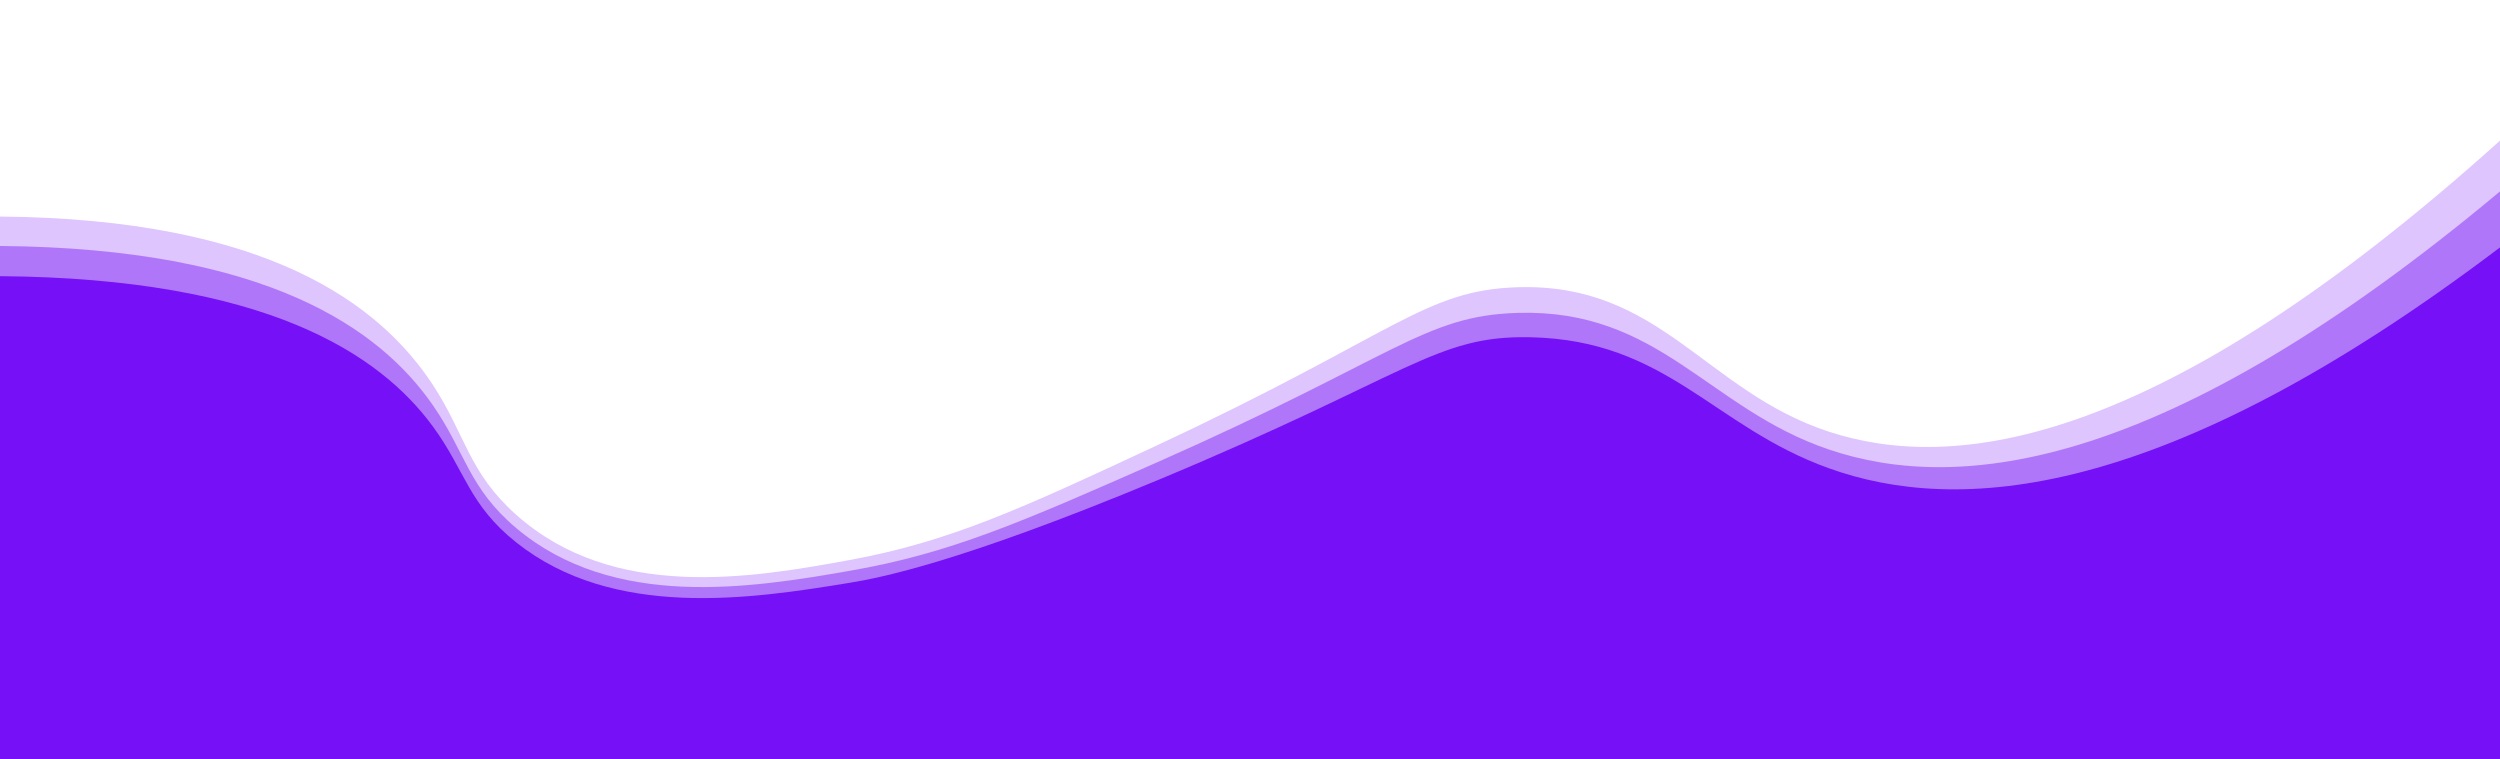 <?xml version="1.0" encoding="utf-8"?>
<!-- Generator: Adobe Illustrator 24.0.1, SVG Export Plug-In . SVG Version: 6.00 Build 0)  -->
<svg version="1.1" id="Layer_1" xmlns="http://www.w3.org/2000/svg" xmlns:xlink="http://www.w3.org/1999/xlink" x="0px" y="0px"
	 viewBox="0 0 1920 583.1" style="enable-background:new 0 0 1920 583.1;" xml:space="preserve">
<style type="text/css">
	.st0{opacity:0.43;fill:#7510F7;enable-background:new    ;}
	.st1{opacity:0.24;fill:#7510F7;enable-background:new    ;}
	.st2{fill:#7510F7;}
</style>
<g id="Background">
	<path class="st0" d="M0,188.9c205.1,1.7,291.8,63.6,332.5,122.4c25,36.1,27.4,63.5,64,94.3c74.6,62.8,180,46.1,256,32.8
		c76.8-13.3,131.3-37,237-83.7c182.2-80.5,204.3-112.3,276-114.4c109.1-3.2,146.1,73.4,239,104.9c99.7,33.8,257.8,17.2,515.5-198.2
		c0.1,53.6,0.2,107.2,0.3,160.8c0.1,91.8,0,183.5-0.3,275.3c-640,0-1280,0-1920,0c0-122.2,0-244.4,0-366.6C0,207.3,0,198.1,0,188.9z
		"/>
	<path class="st1" d="M0,166.3c205.1,1.8,291.8,67.2,332.5,129.4c25,38.2,27.4,67.2,64,99.7c74.6,66.4,180,48.7,256,34.7
		c76.8-14.1,131.3-39.1,237-88.5c182.2-85.1,204.3-118.8,276-121c109.7-3.4,144.1,79.8,239,110.9c95,31.2,251.4,14.1,515.5-223.5
		c0.1,61.3,0.2,122.7,0.3,184c0,97,0,194-0.3,291c-640,0-1280,0-1920,0c0-129.2,0-258.4,0-387.6C0,185.8,0,176.1,0,166.3z"/>
	<path class="st2" d="M0,212.1c205.1,1.6,291.8,60,332.5,115.5c25,34.1,27.4,59.9,64,89c74.6,59.3,180,43.5,256,31
		c21.2-3.5,81.9-14.4,237-79C1083,288,1102.6,257.5,1175,259c105.5,2.1,140.1,68.5,229.5,100.6c97.8,35.2,255.4,27.3,515.5-169.6
		c0.1,44.8,0.2,89.6,0.3,134.3c0.1,86.6,0,173.2-0.3,259.8c-640,0-1280,0-1920,0c0-115.3,0-230.7,0-346C0,229.4,0,220.8,0,212.1z"/>
</g>
</svg>
